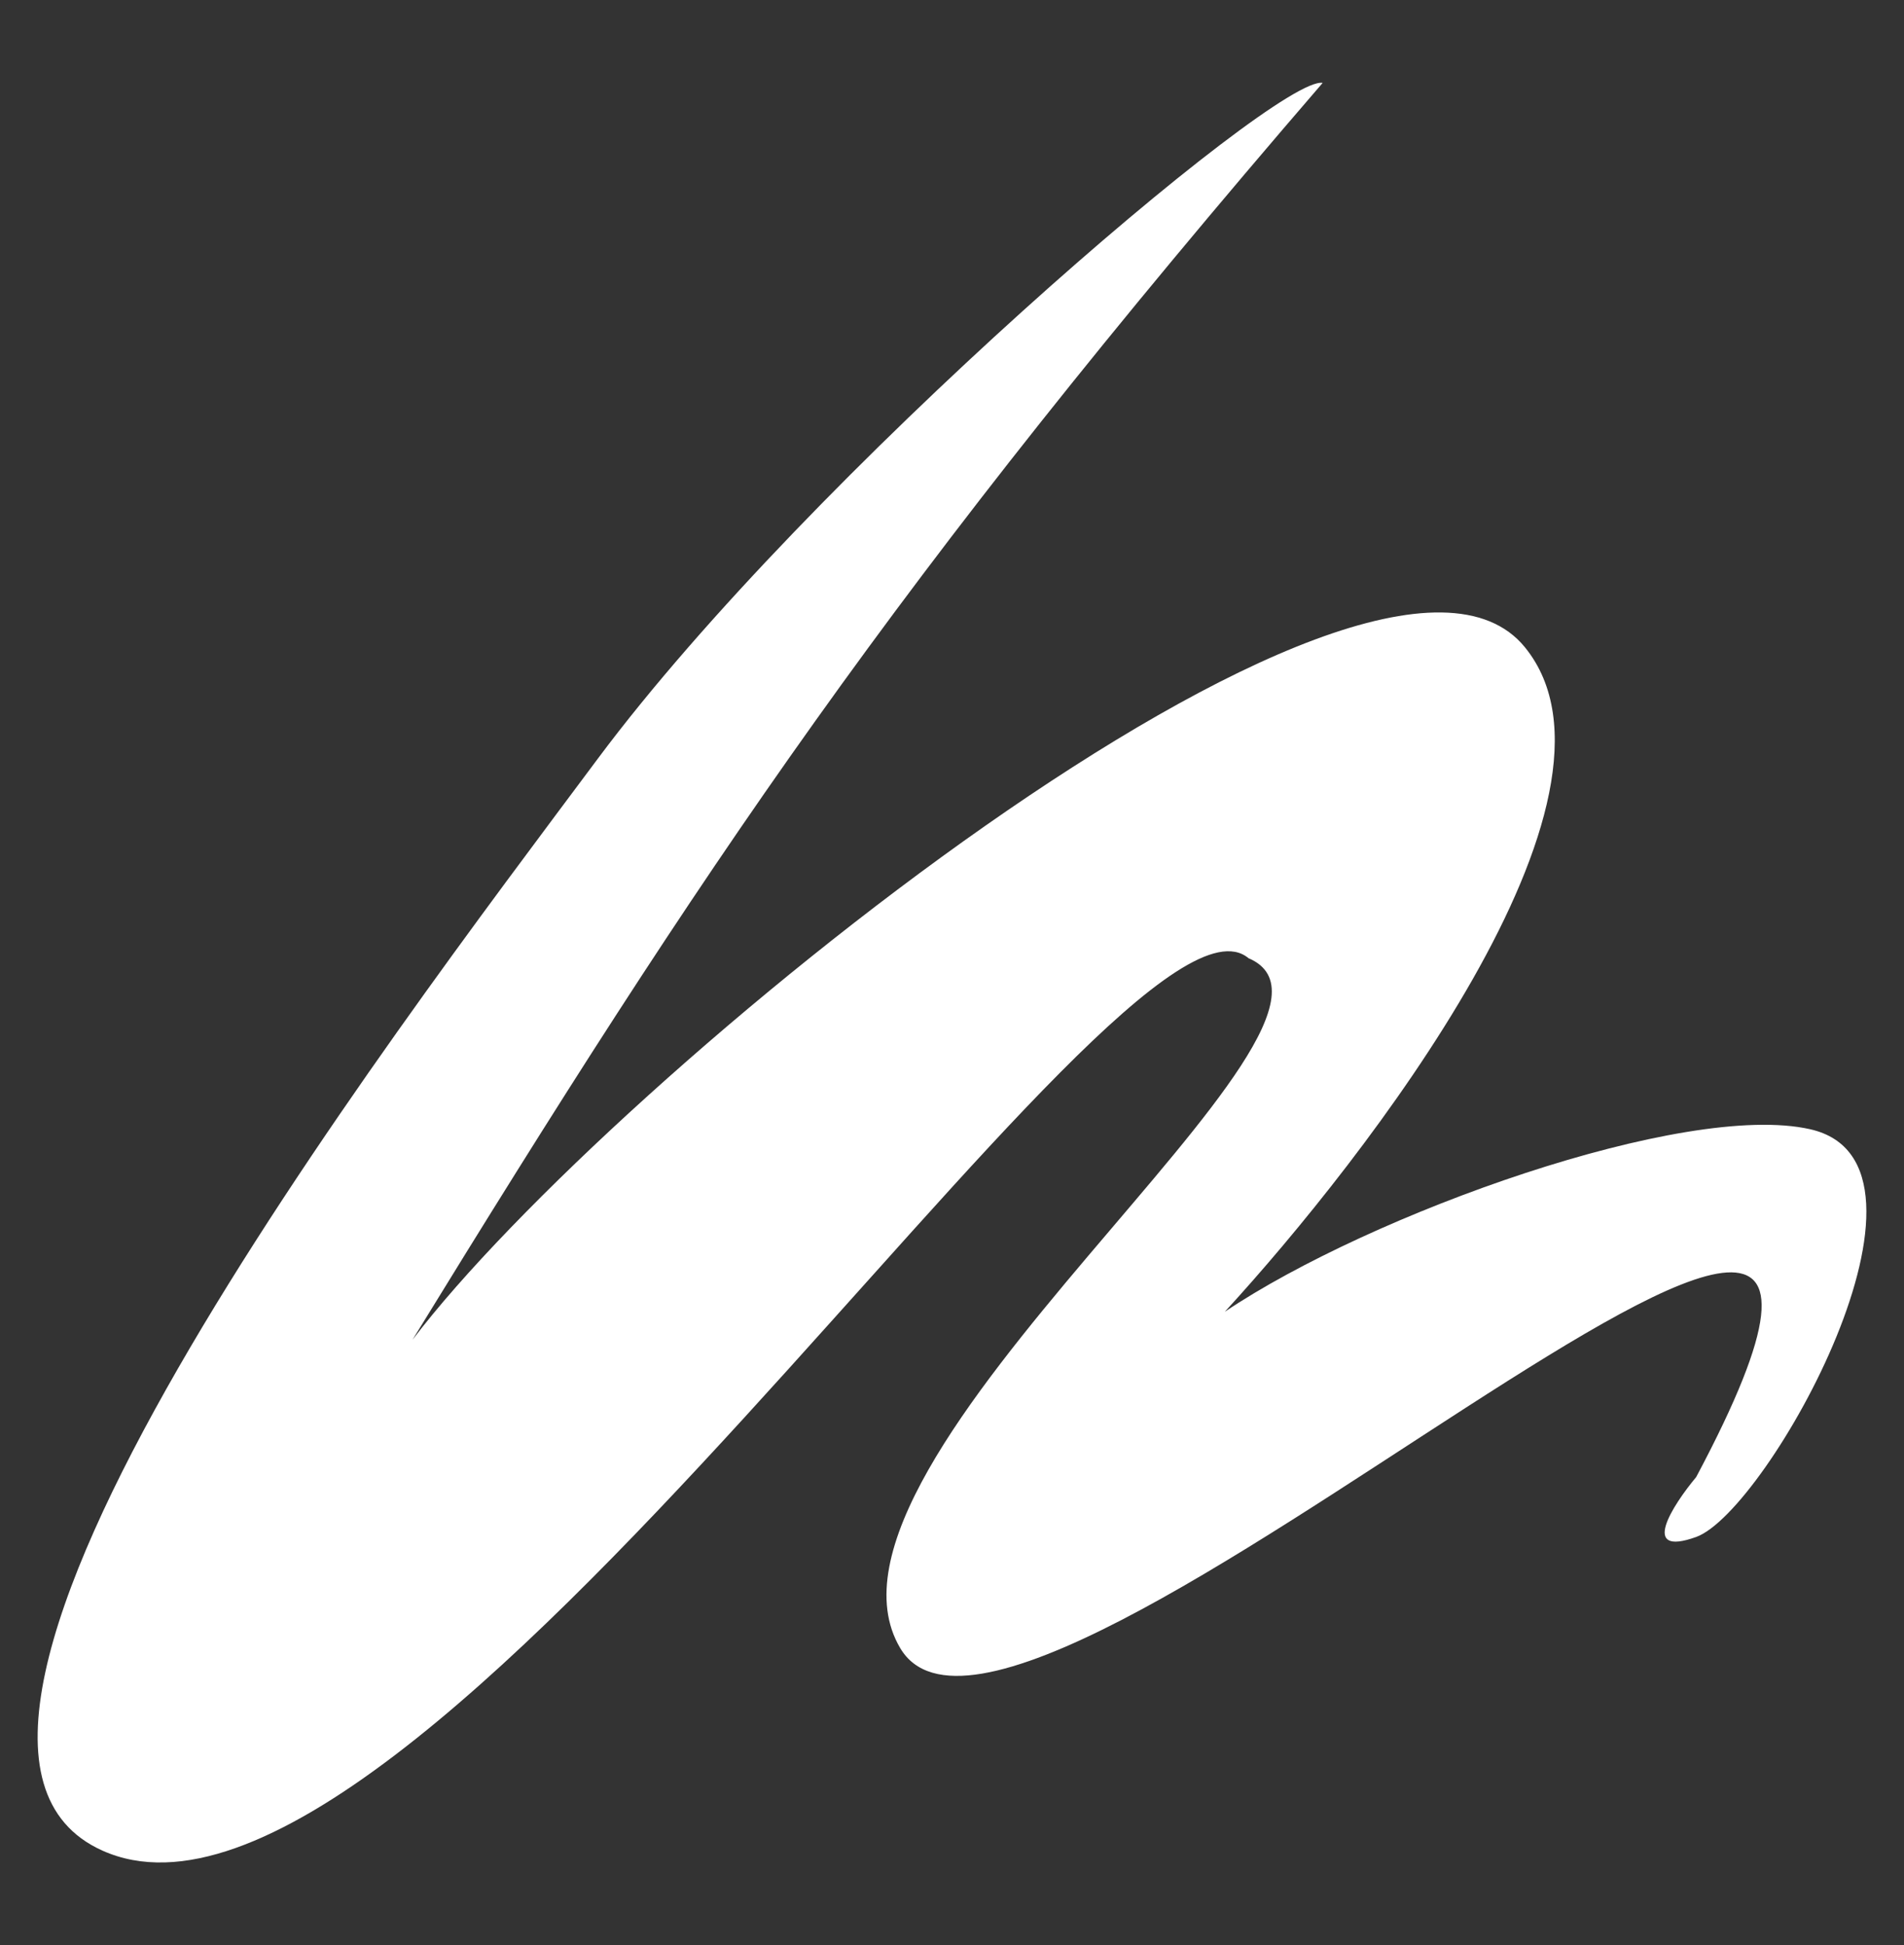 <svg width="46" height="47" viewBox="0 0 46 47" fill="none" xmlns="http://www.w3.org/2000/svg">
<rect x="0" y="0" width="46" height="47" fill="#333333" stroke="none"/>
<path d="M14.451 18.32C19.541 11.492 30.852 1.797 31.955 2.003C21.587 14.029 16.981 20.945 9.965 32.372C14.728 26.099 33.159 11.093 36.845 15.643C39.787 19.273 32.952 28.031 29.592 31.693C33.111 29.327 40.704 26.598 43.734 27.284C47.385 28.111 42.701 36.515 40.979 37.135C39.601 37.631 40.404 36.377 40.979 35.688C48.9 20.809 24.641 44.712 21.748 39.819C19.059 35.273 33.734 24.665 30.163 23.151C27.121 20.6 9.98 48.088 2.472 44.712C-3.535 42.012 9.36 25.149 14.451 18.32Z" fill="white"/>
</svg>
